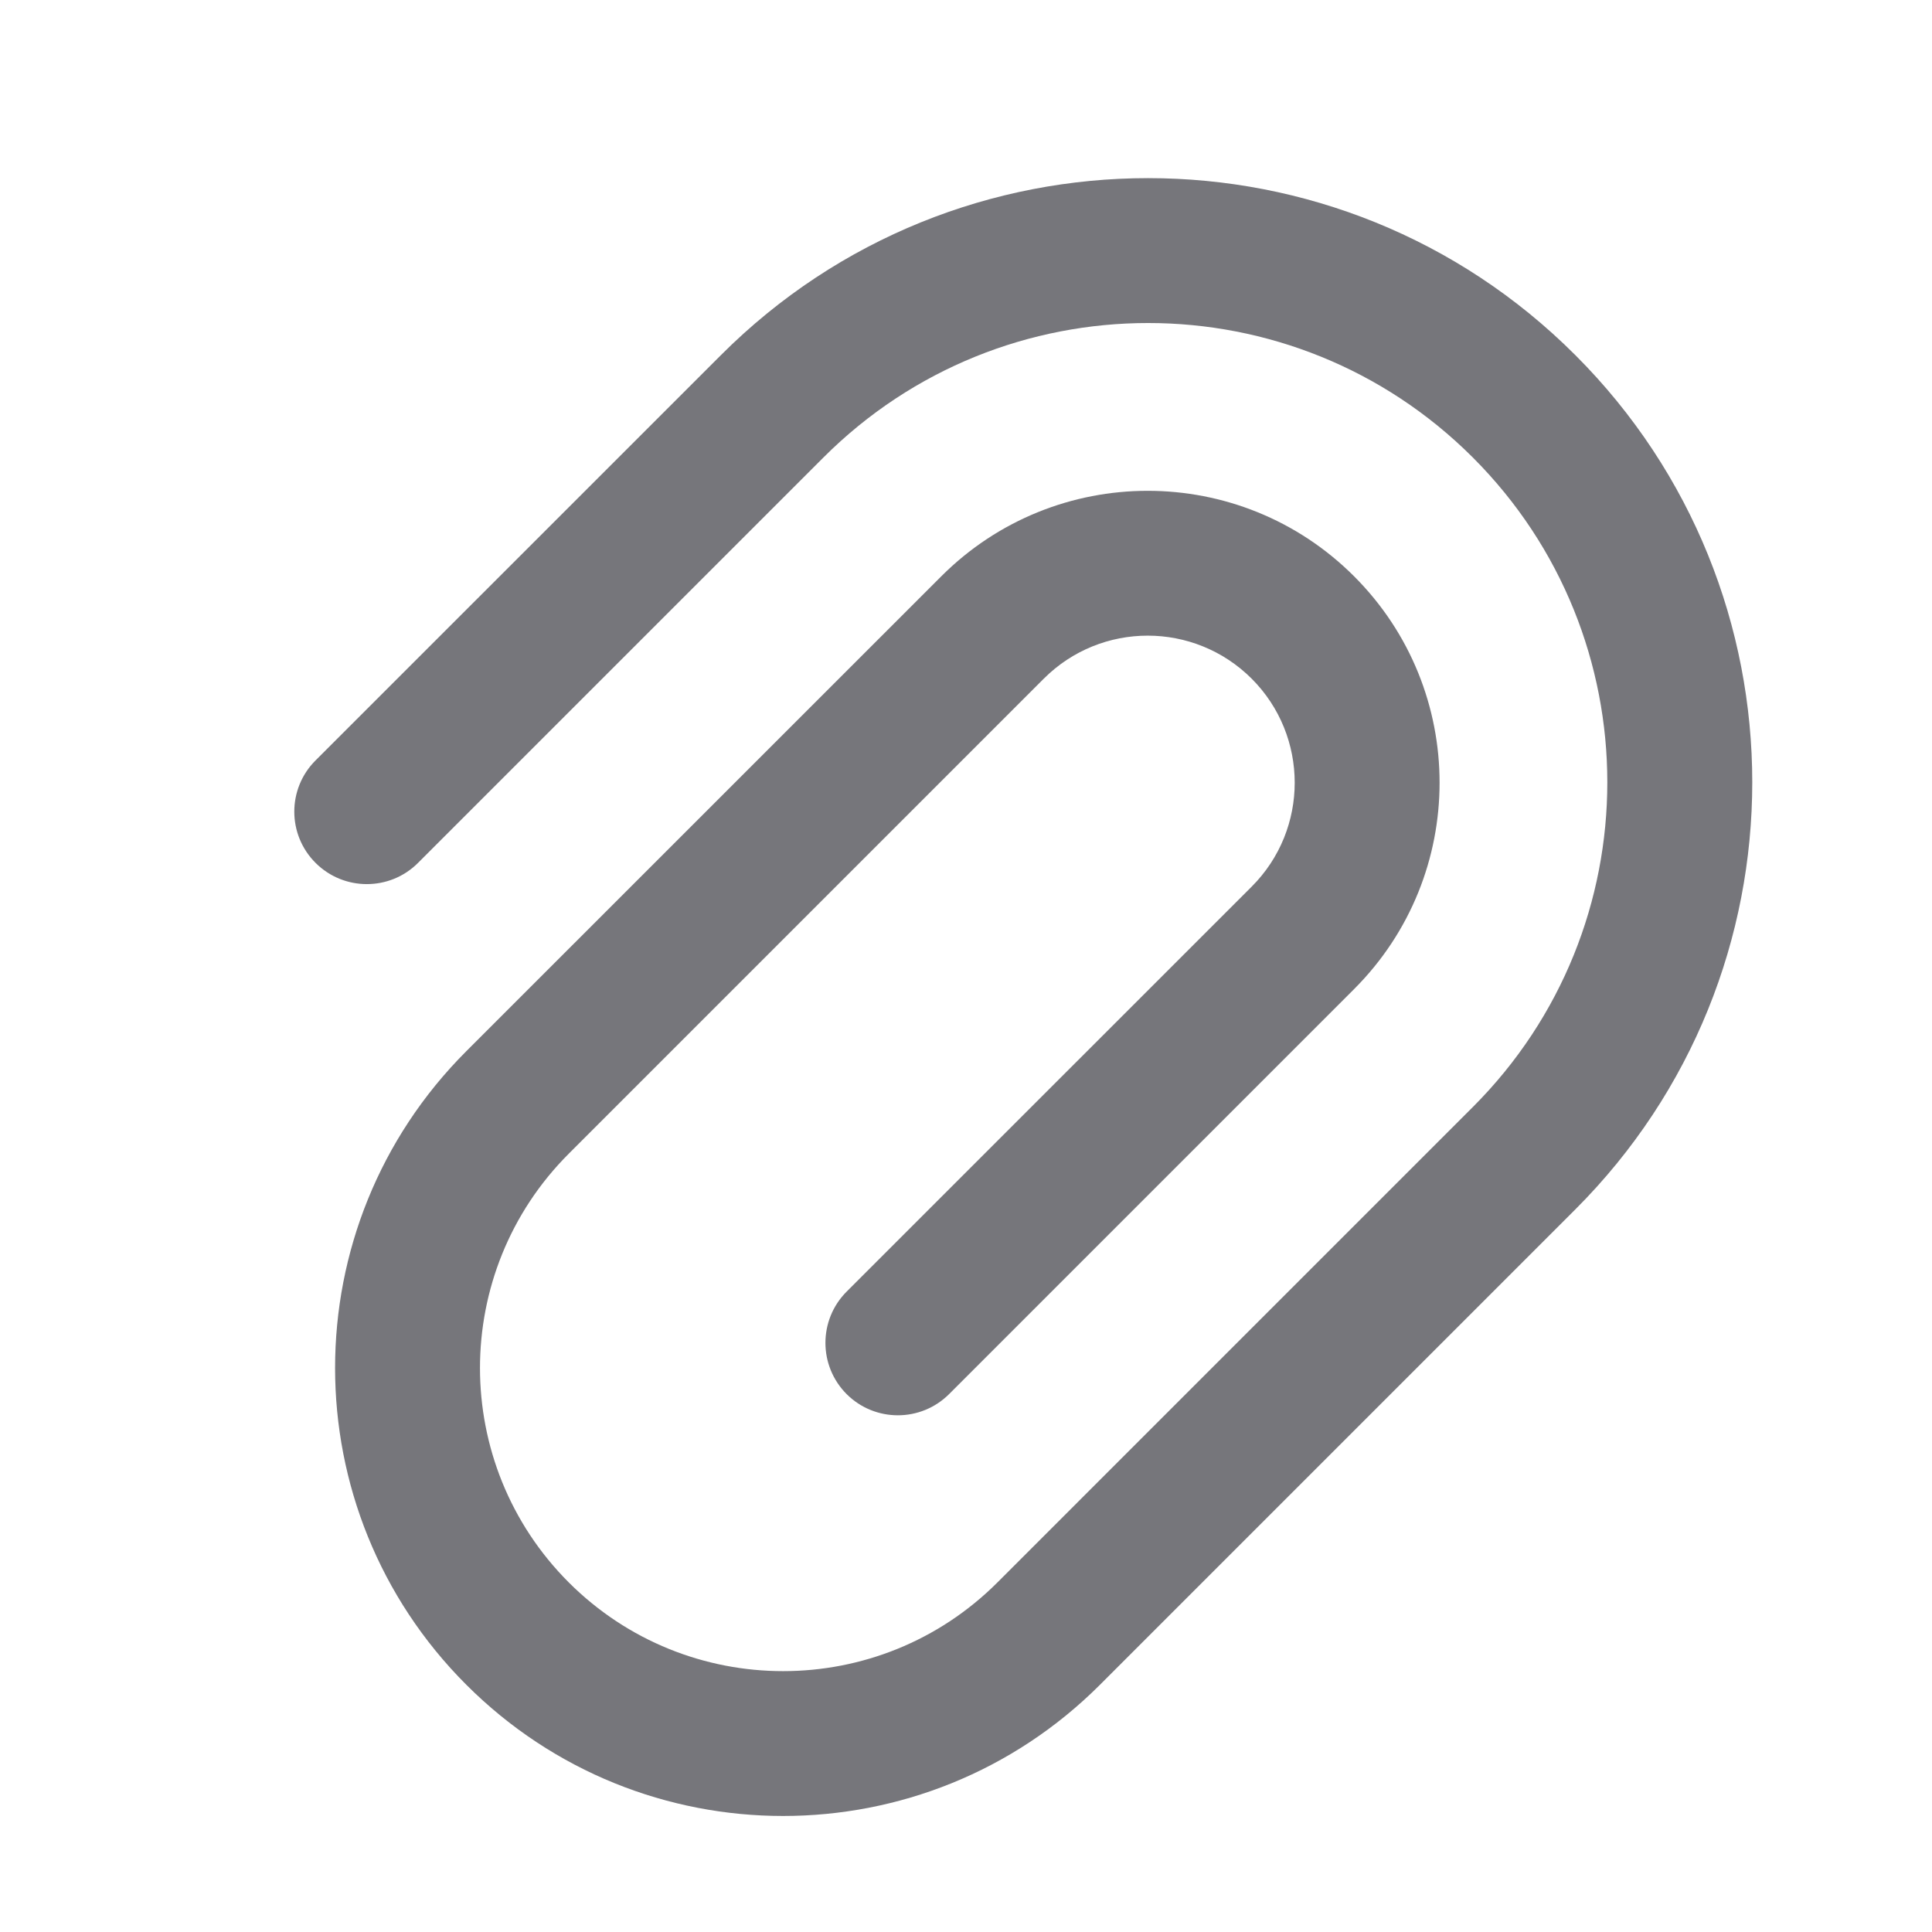 <svg width="24" height="24" viewBox="0 0 24 24" fill="none" xmlns="http://www.w3.org/2000/svg">
<path d="M8.956 4.411C11.886 1.48 16.638 1.48 19.569 4.411C22.5 7.341 22.5 12.093 19.569 15.024L13.664 20.929C11.49 23.102 7.966 23.102 5.793 20.929C3.619 18.756 3.619 15.231 5.793 13.058L11.693 7.159C13.109 5.743 15.405 5.743 16.821 7.159C18.237 8.575 18.237 10.871 16.821 12.287L11.79 17.318C11.438 17.669 10.869 17.669 10.517 17.318C10.166 16.966 10.166 16.397 10.517 16.045L15.549 11.014C16.262 10.301 16.261 9.144 15.549 8.431C14.835 7.718 13.679 7.718 12.966 8.431L7.065 14.332C5.595 15.802 5.595 18.186 7.065 19.657C8.536 21.127 10.921 21.127 12.391 19.657L18.297 13.751C20.524 11.524 20.523 7.911 18.296 5.683C16.068 3.456 12.457 3.456 10.229 5.683L5.192 10.72C4.841 11.071 4.271 11.07 3.92 10.719C3.568 10.368 3.568 9.798 3.919 9.447L8.956 4.411Z" fill="#3C3C43" fill-opacity="0.7"/>
</svg>
